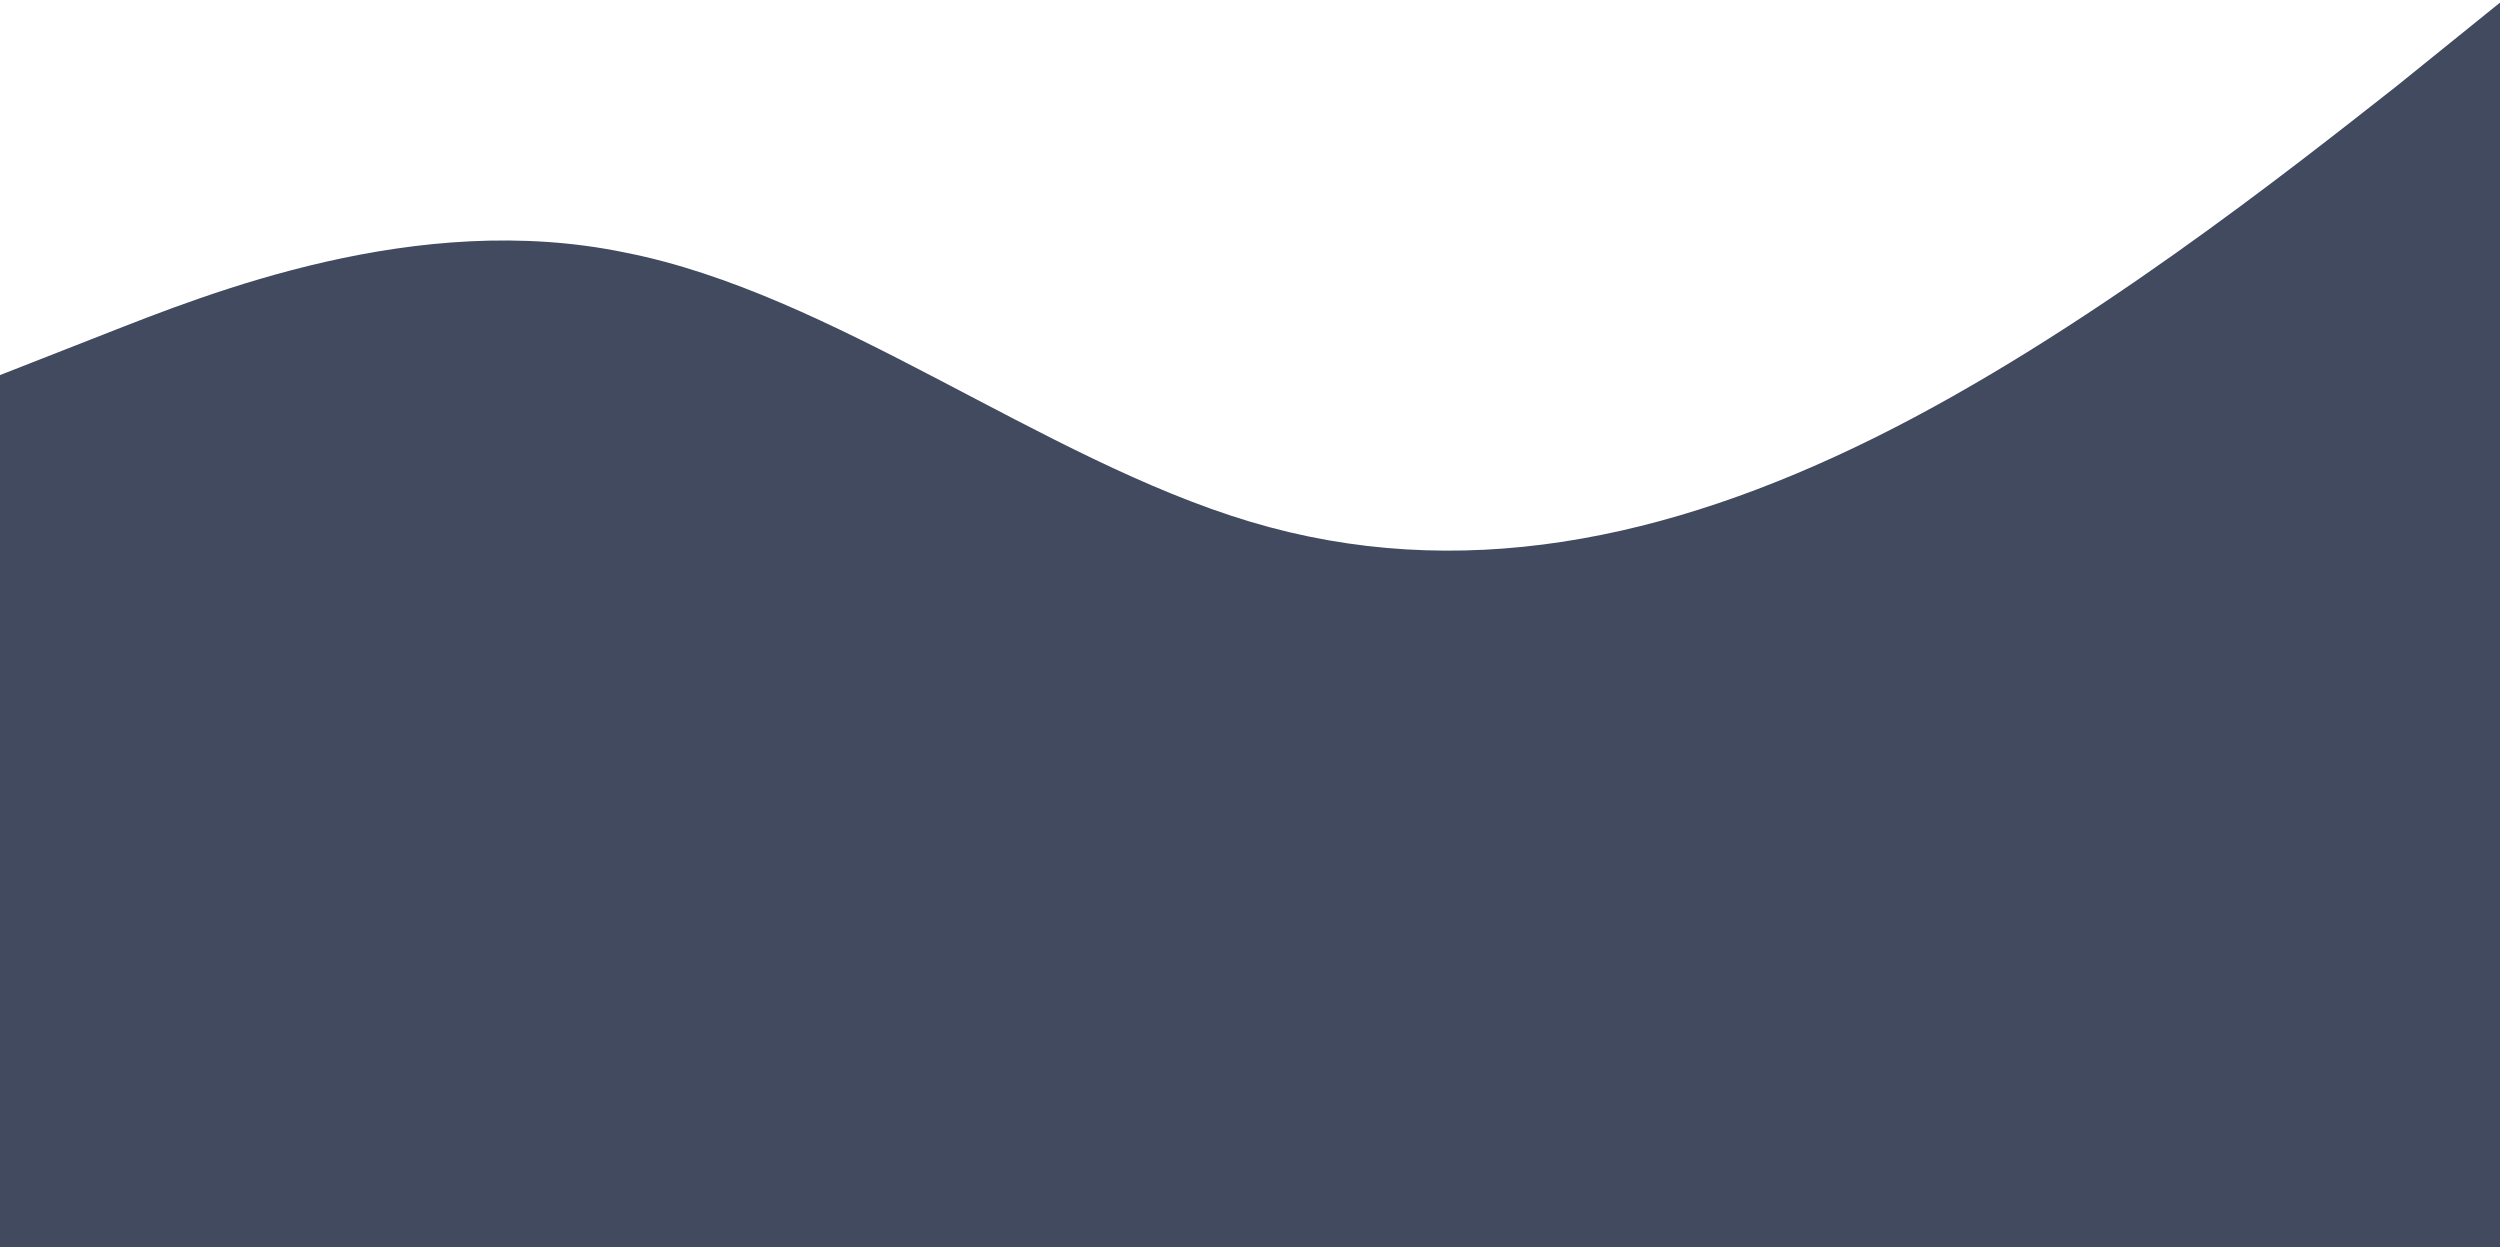 <svg width="471" height="235" viewBox="0 0 471 235" fill="none" xmlns="http://www.w3.org/2000/svg">
    <path fill-rule="evenodd" clip-rule="evenodd" d="M471 0.494L451.375 16.339C431.75 31.731 392.5 62.968 353.25 82.435C314 101.902 274.75 110.051 235.5 98.28C196.25 86.51 157 55.272 117.75 47.576C78.5 39.427 39.25 55.272 19.625 62.968L0 70.665V235H19.625C39.25 235 78.5 235 117.75 235C157 235 196.25 235 235.5 235C274.75 235 314 235 353.25 235C392.5 235 431.75 235 451.375 235H471V0.494Z" fill="#424A60"/>
</svg>
